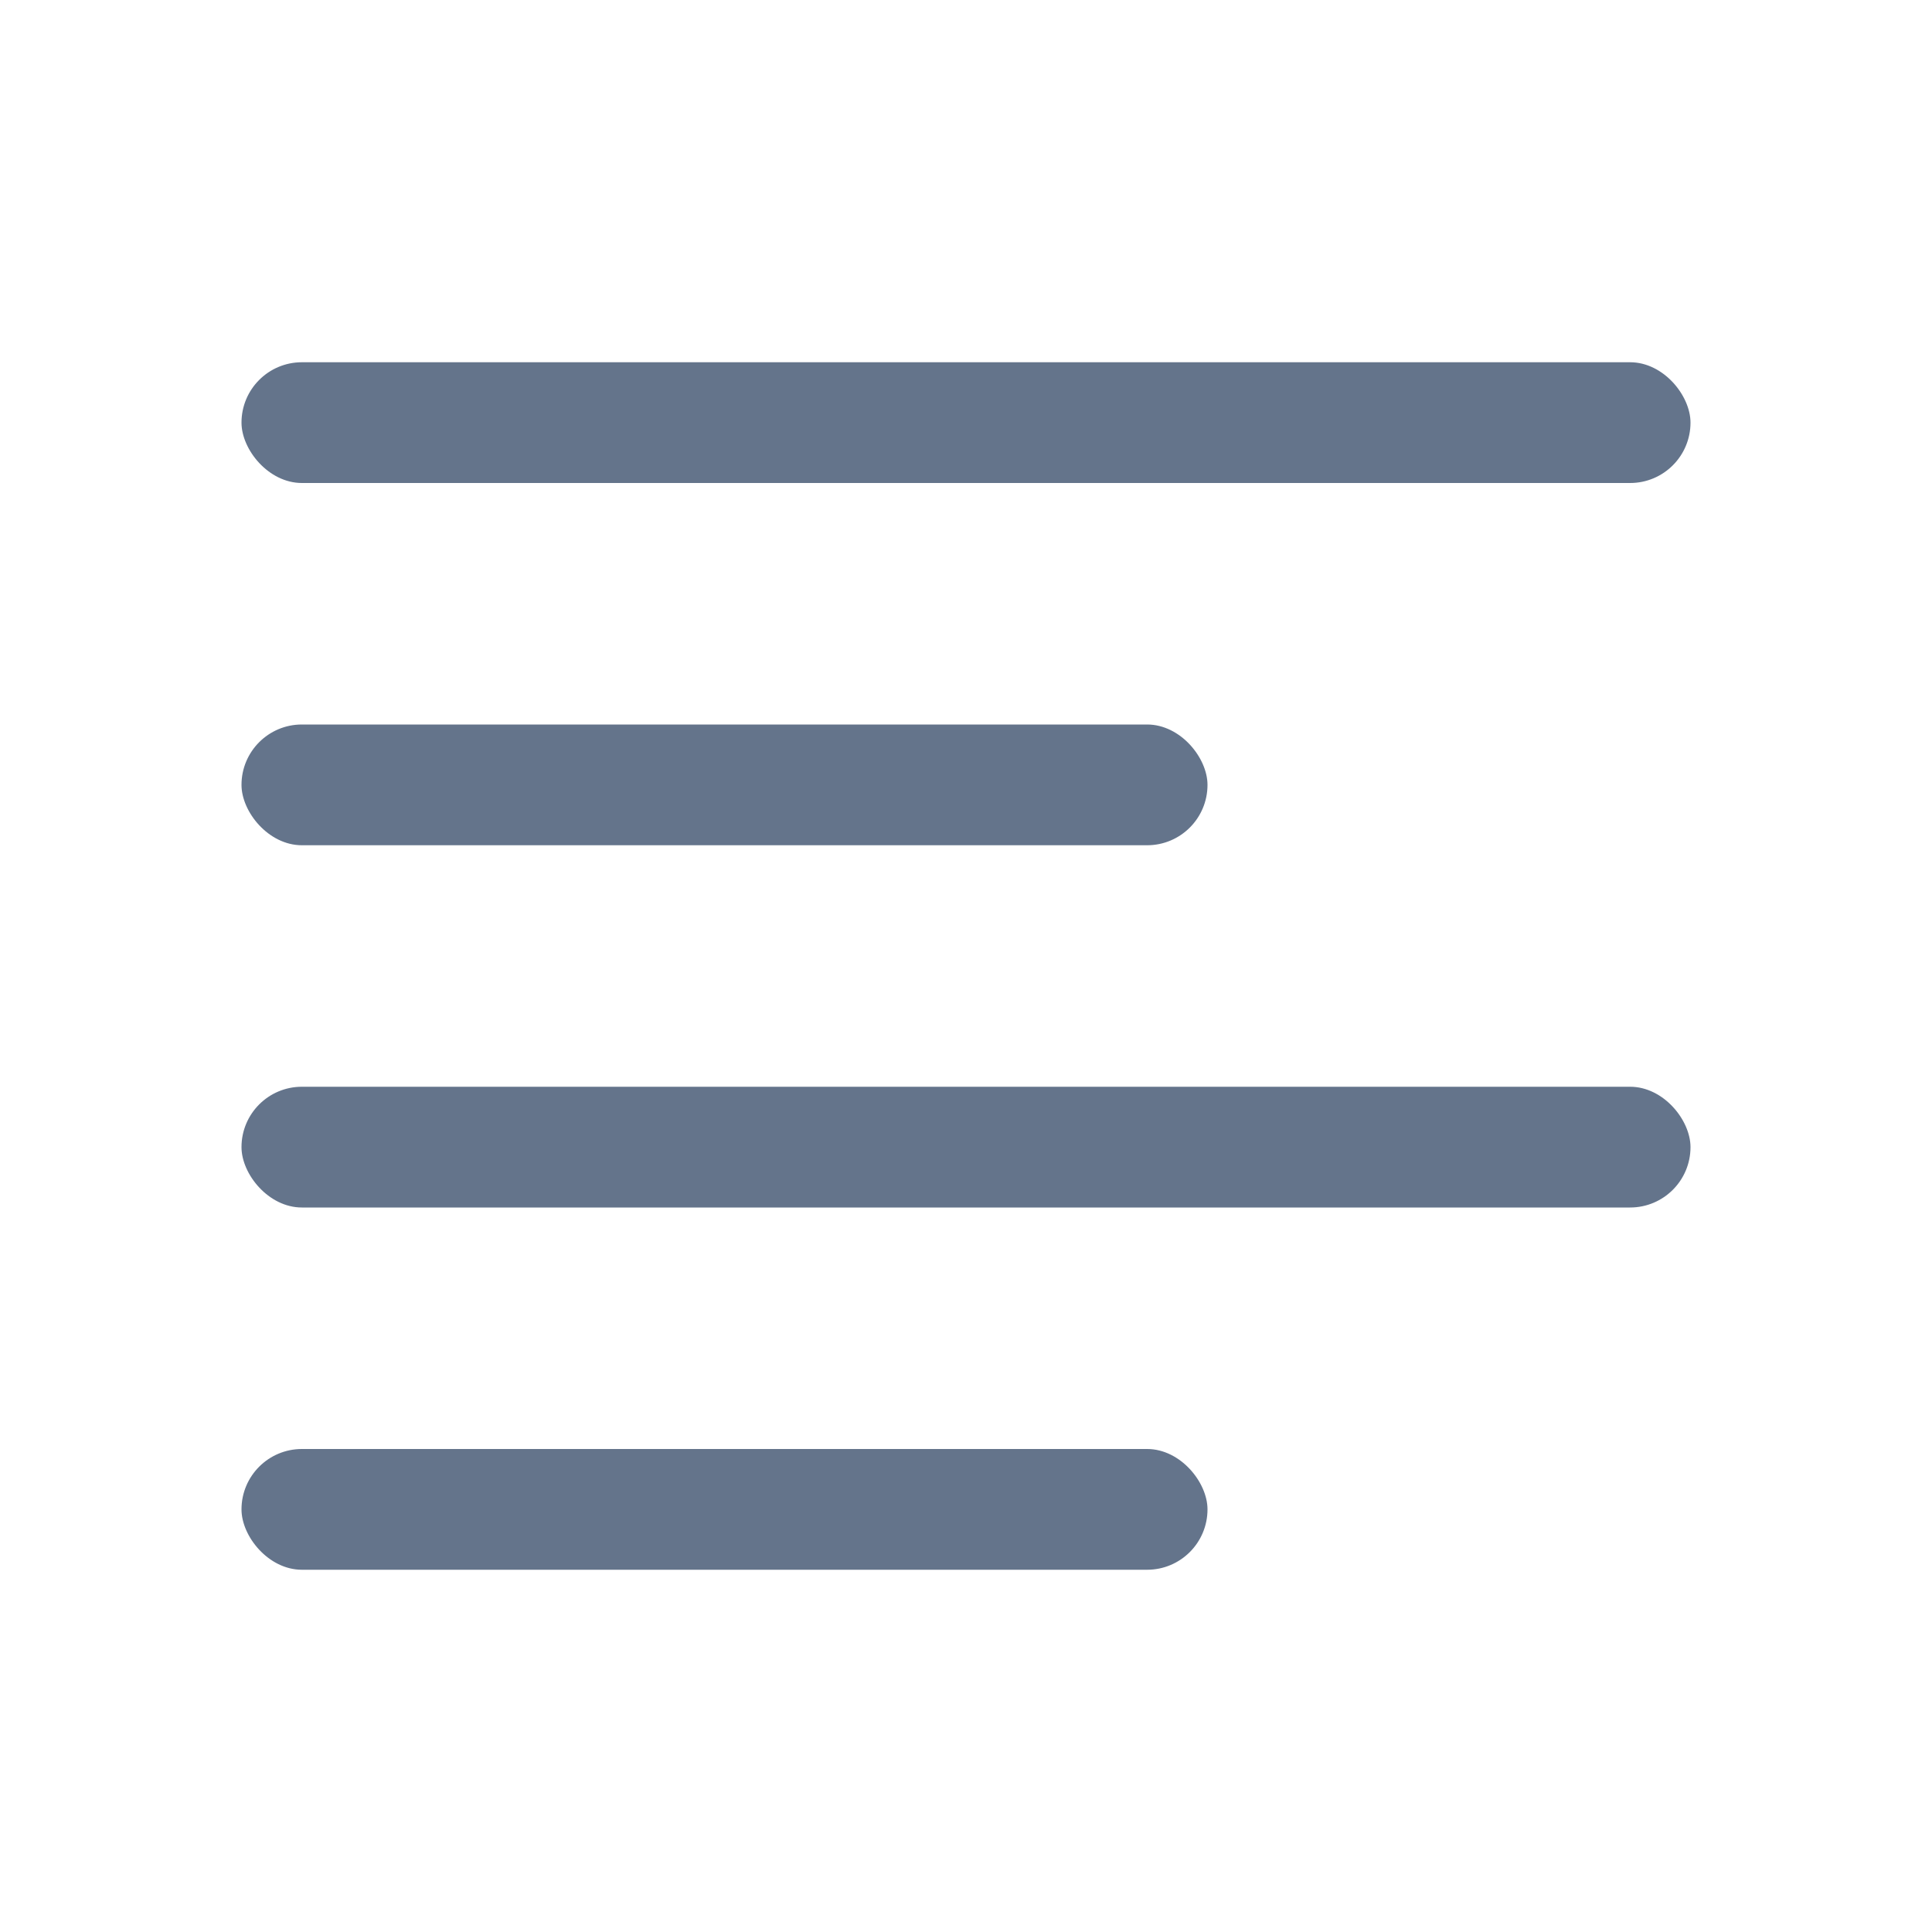 <svg width="16" height="16" viewBox="0 0 16 16" fill="none" xmlns="http://www.w3.org/2000/svg"><rect x="2" y="12" width="8" height="1" rx="0.5" fill="#64748B"/><rect x="2" y="6" width="8" height="1" rx="0.5" fill="#64748B"/><rect x="2" y="9" width="12" height="1" rx="0.5" fill="#64748B"/><rect x="2" y="3" width="12" height="1" rx="0.5" fill="#64748B"/></svg>